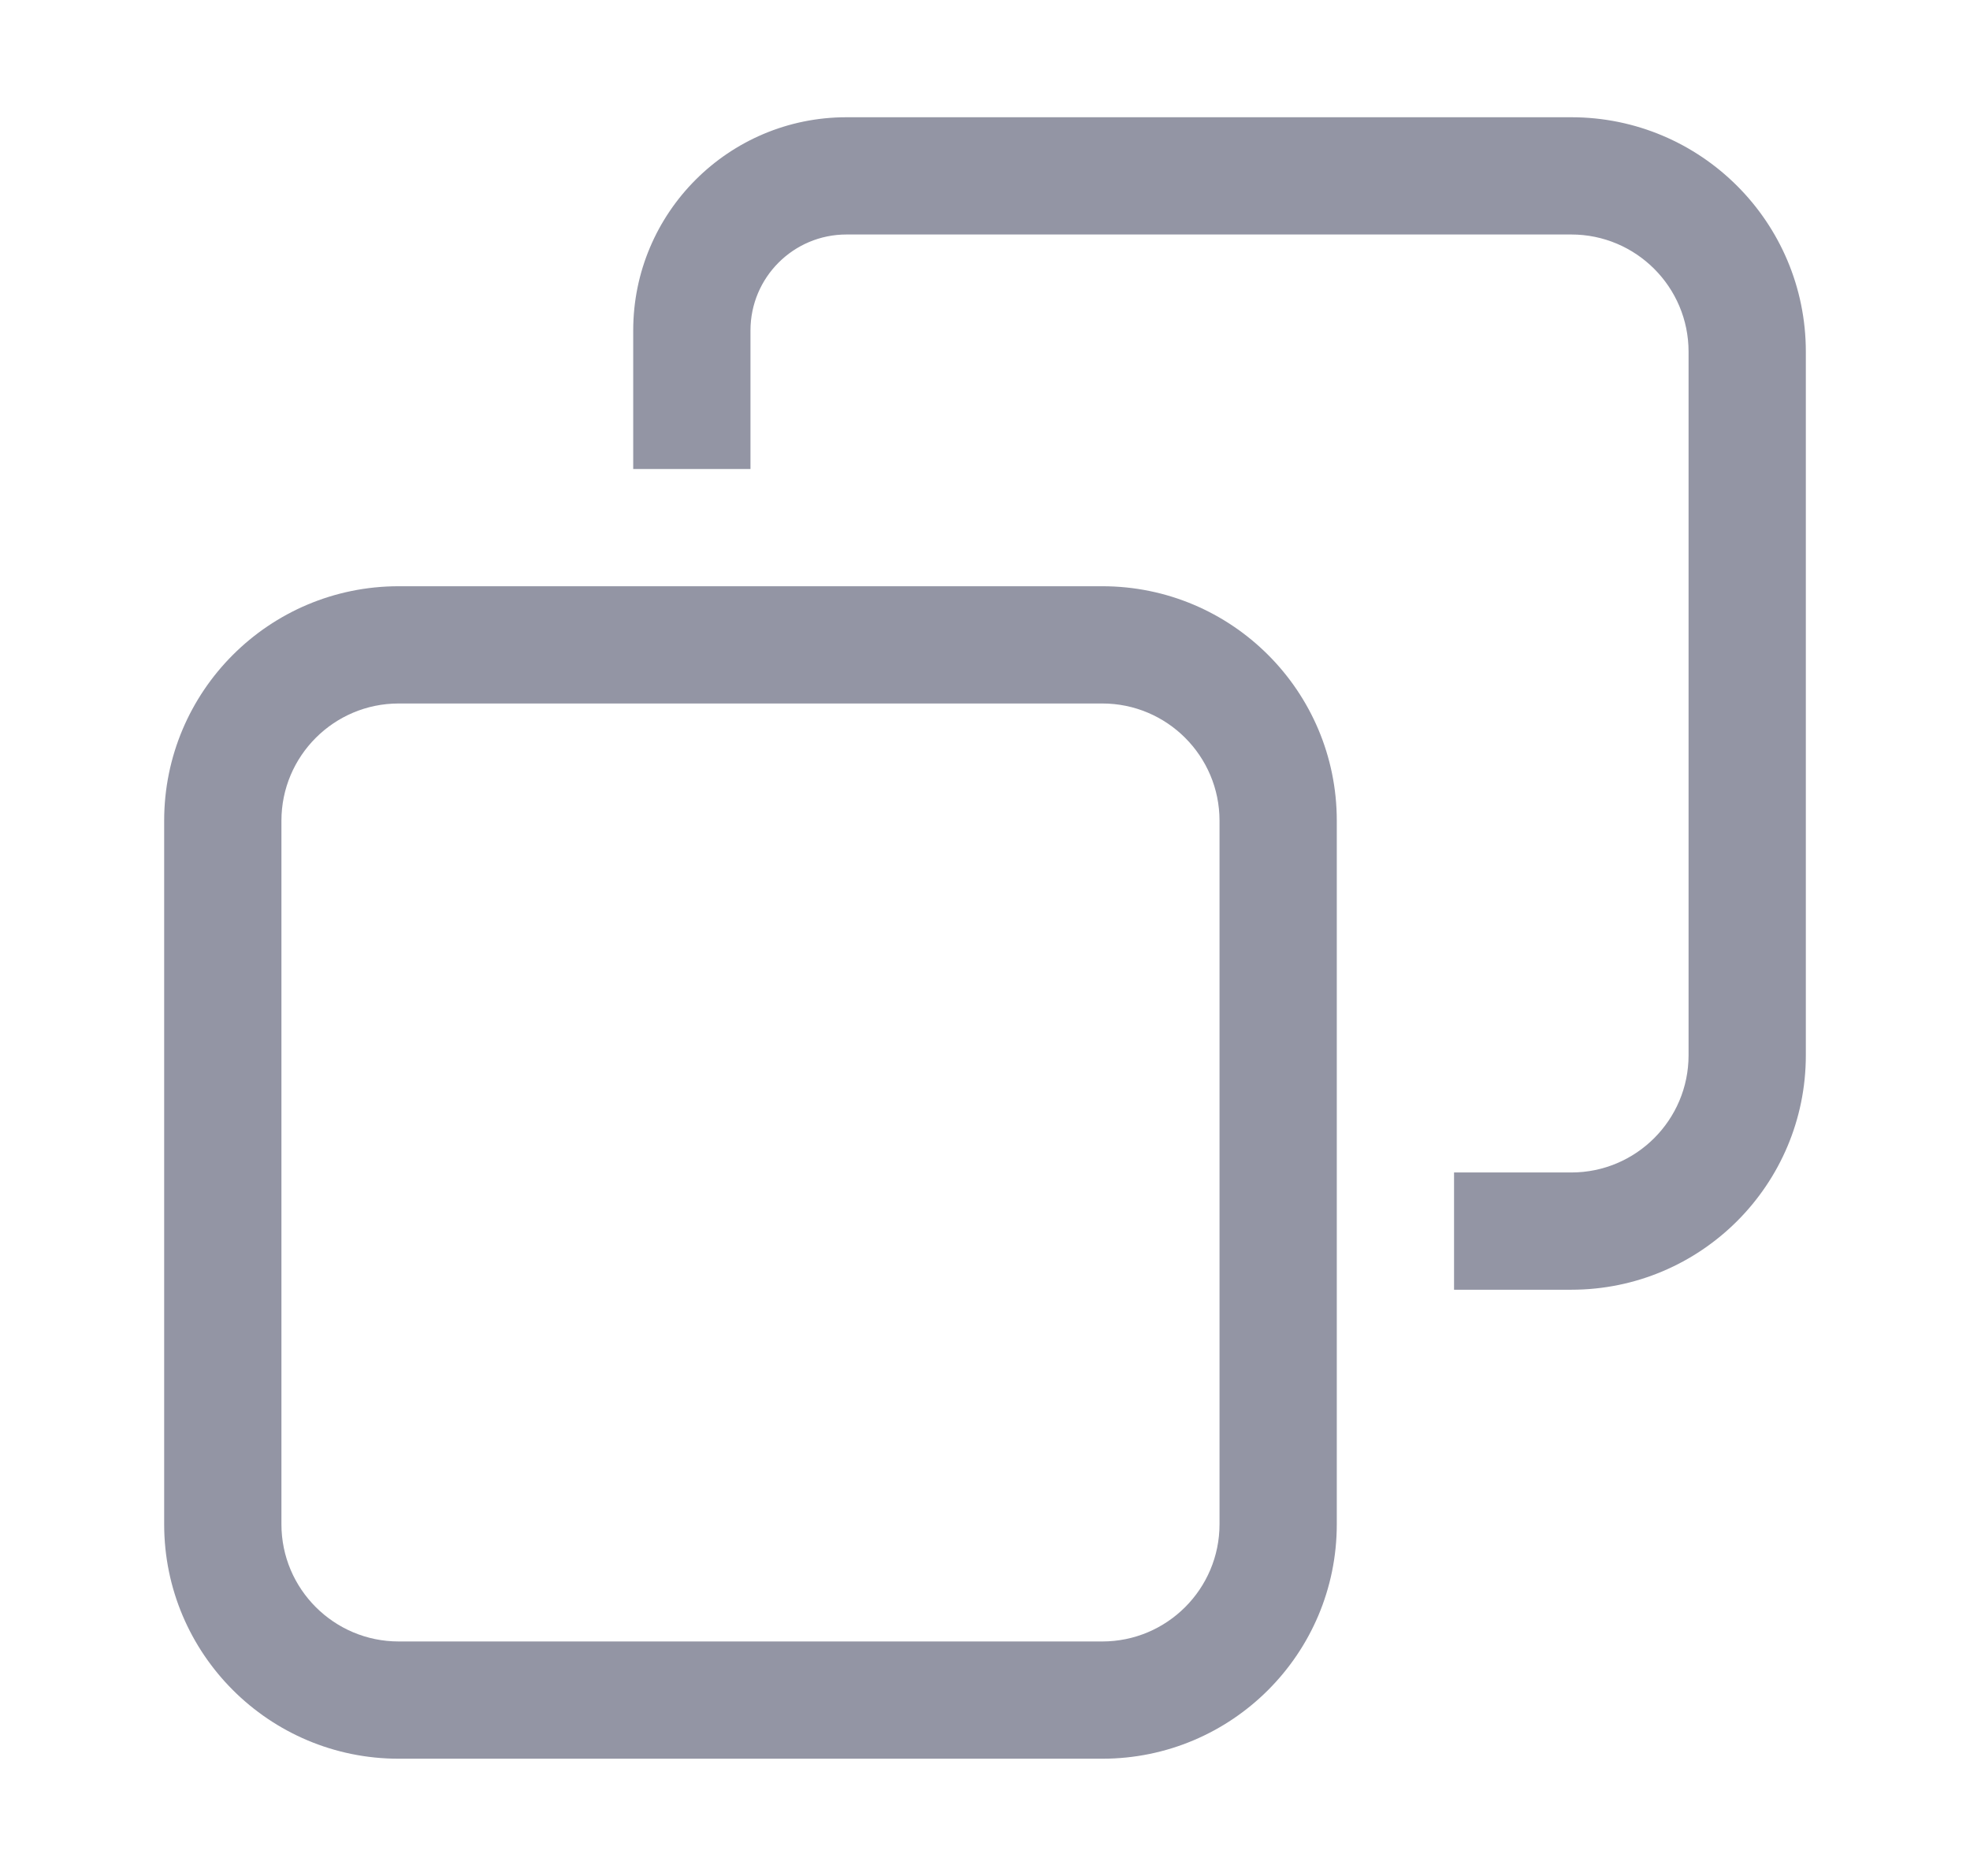 <svg width="21" height="20" viewBox="0 0 21 20" fill="none" xmlns="http://www.w3.org/2000/svg">
<g id="ic-squares">
<path id="Icon" fill-rule="evenodd" clip-rule="evenodd" d="M9.023 1.25C7.768 1.25 6.75 2.268 6.75 3.523V5H8V3.523C8 2.958 8.458 2.5 9.023 2.5H16.75C17.44 2.5 18 3.06 18 3.75V11.25C18 11.94 17.44 12.5 16.75 12.5H15.5V13.75H16.75C18.131 13.75 19.25 12.631 19.25 11.25V3.75C19.25 2.369 18.131 1.25 16.75 1.25H9.023ZM3 8.75C3 8.06 3.56 7.5 4.25 7.5H11.75C12.44 7.5 13 8.06 13 8.75V16.25C13 16.94 12.44 17.5 11.75 17.5H4.25C3.56 17.5 3 16.94 3 16.25V8.75ZM1.75 8.75C1.75 7.369 2.869 6.25 4.25 6.25H11.75C13.131 6.25 14.25 7.369 14.25 8.75V16.25C14.25 17.631 13.131 18.75 11.75 18.75H4.25C2.869 18.75 1.75 17.631 1.75 16.25V8.75Z" fill="#9395A4"/>
</g>
</svg>
